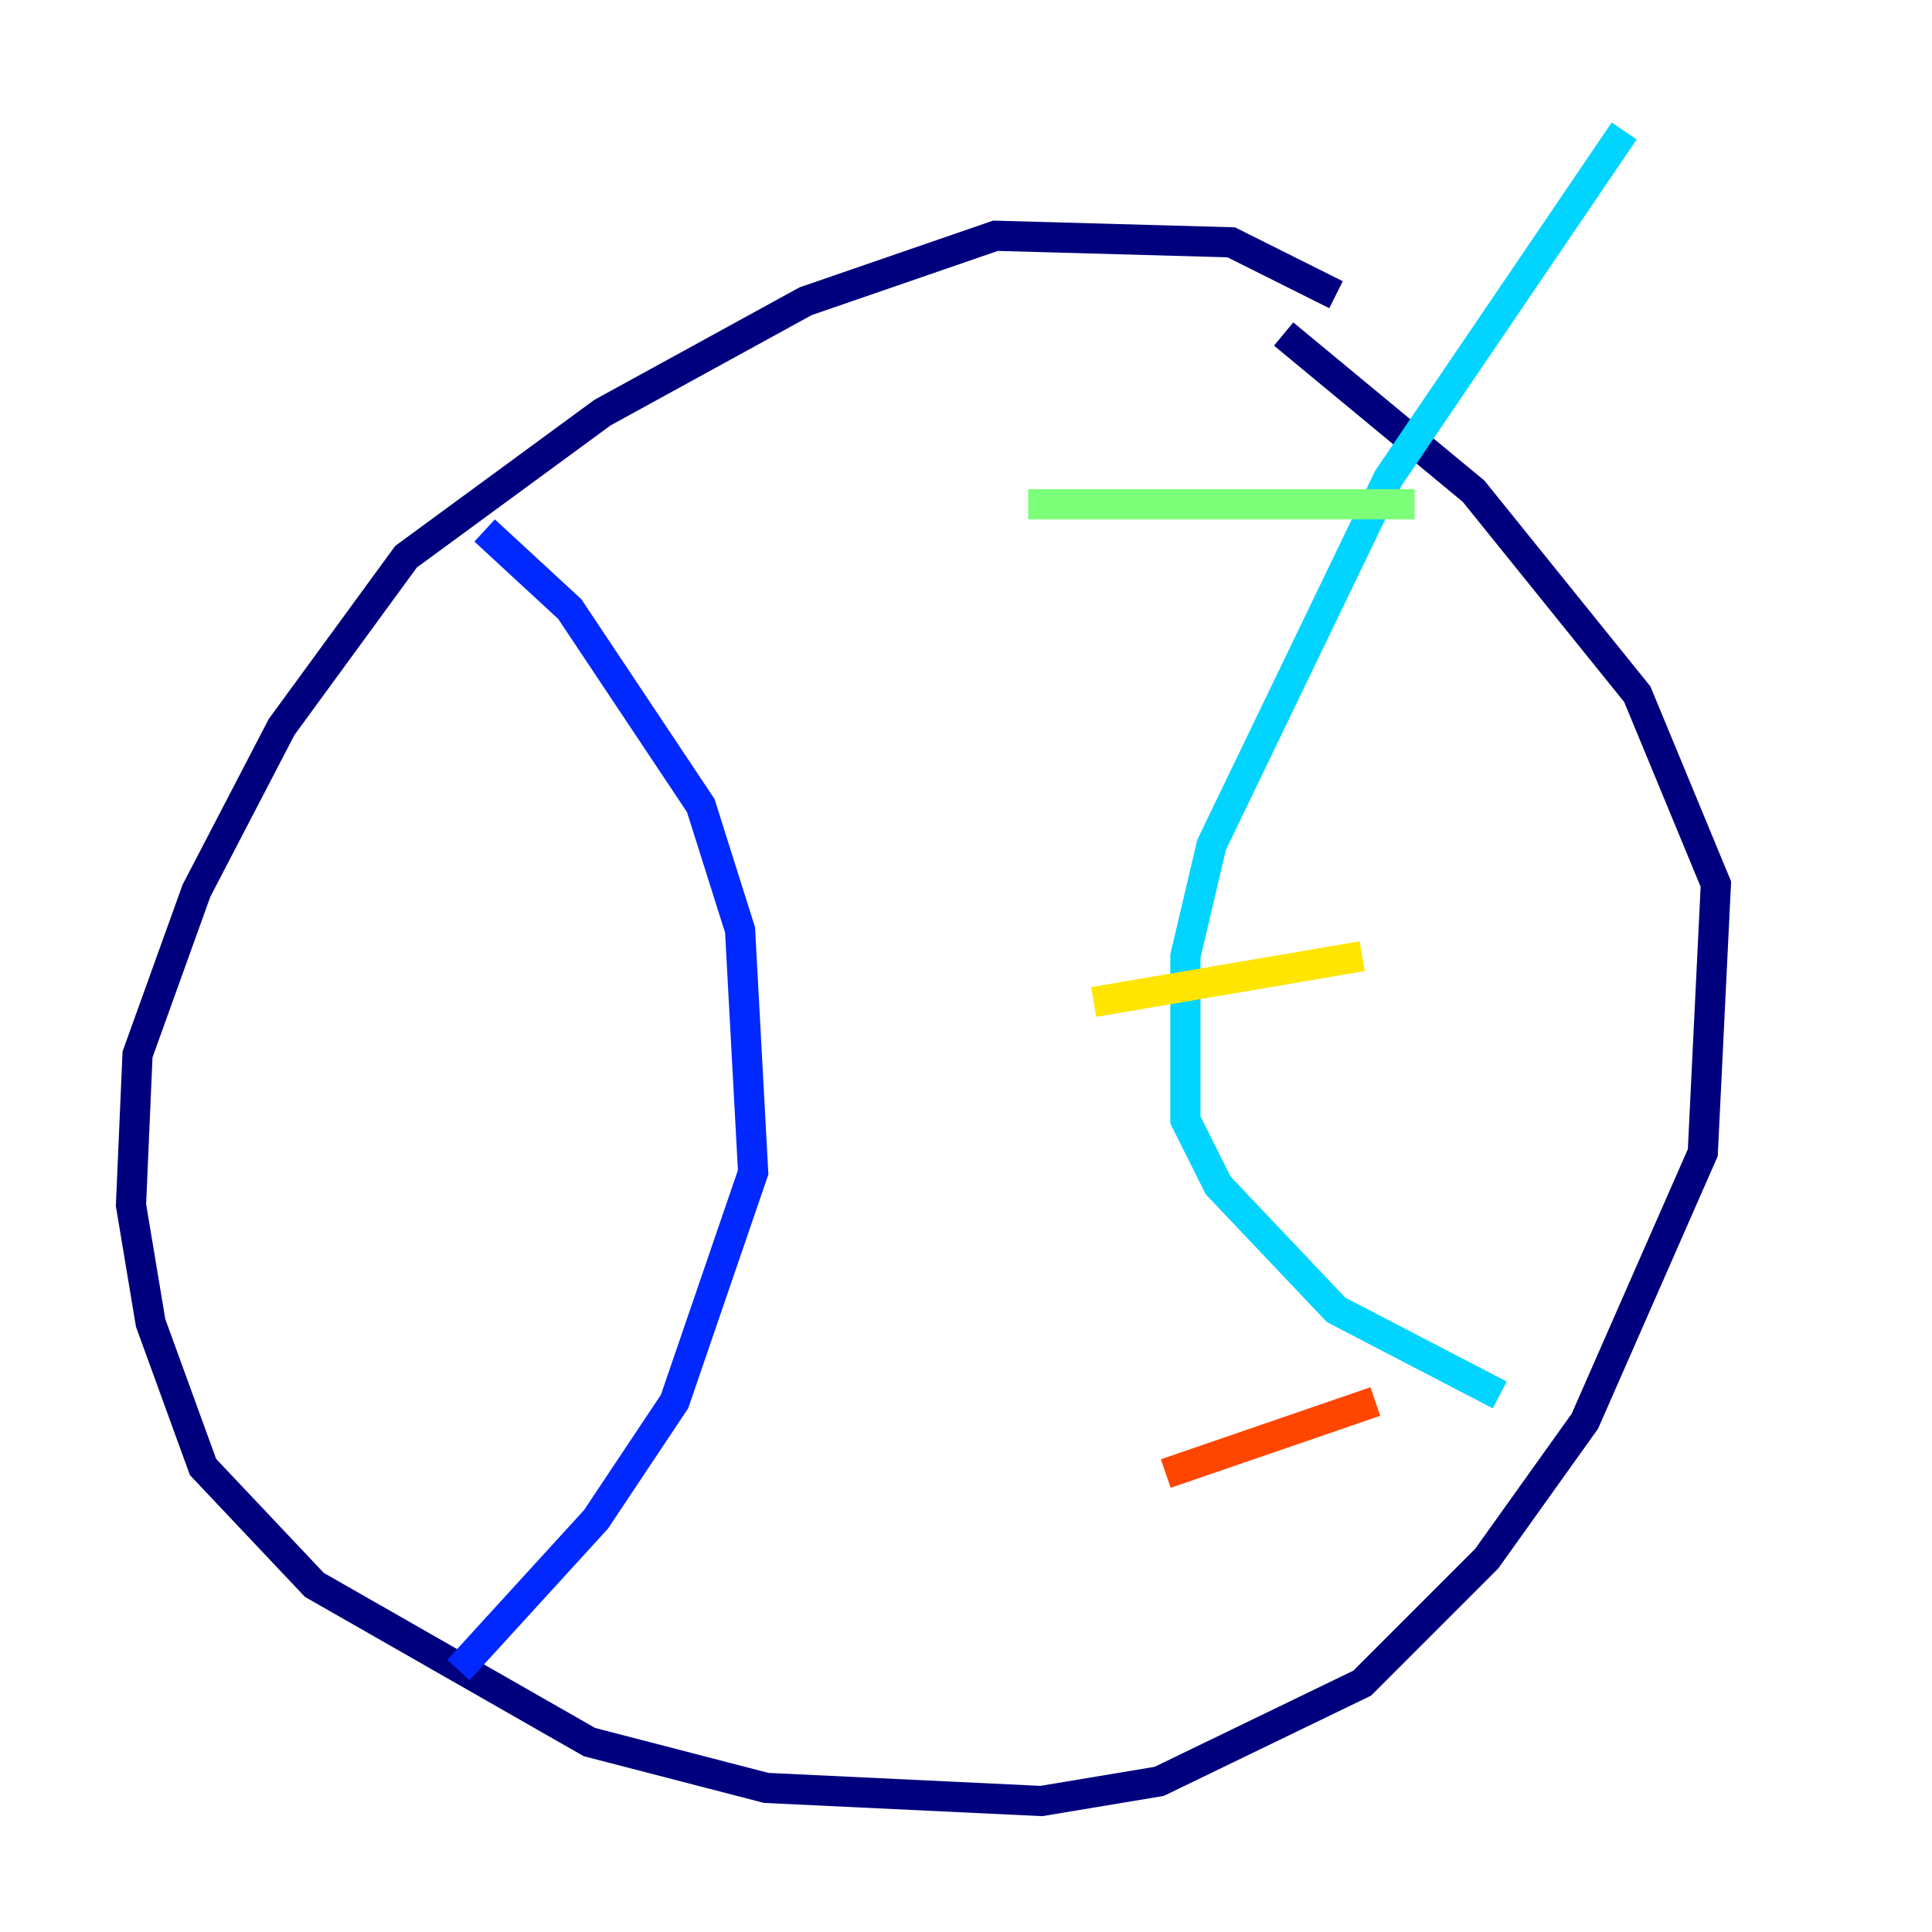 <?xml version="1.0" encoding="utf-8" ?>
<svg baseProfile="tiny" height="128" version="1.2" viewBox="0,0,128,128" width="128" xmlns="http://www.w3.org/2000/svg" xmlns:ev="http://www.w3.org/2001/xml-events" xmlns:xlink="http://www.w3.org/1999/xlink"><defs /><polyline fill="none" points="88.515,19.525 81.573,16.054 65.953,15.62 53.37,19.959 39.919,27.336 26.902,36.881 18.658,48.163 13.017,59.01 9.112,69.858 8.678,79.837 9.98,87.647 13.451,97.193 20.827,105.003 39.051,115.417 50.766,118.454 68.99,119.322 76.8,118.02 90.251,111.512 98.495,103.268 105.003,94.156 112.814,76.366 113.681,58.576 108.475,45.993 97.627,32.542 85.044,22.129" stroke="#00007f" stroke-width="2" /><polyline fill="none" points="32.108,35.146 37.749,40.352 46.427,53.37 49.031,61.614 49.898,77.668 44.691,92.854 39.485,100.664 30.373,110.644" stroke="#0028ff" stroke-width="2" /><polyline fill="none" points="107.607,8.678 91.986,31.675 80.271,55.973 78.536,63.349 78.536,74.197 80.705,78.536 88.515,86.78 99.363,92.42" stroke="#00d4ff" stroke-width="2" /><polyline fill="none" points="68.122,33.41 93.722,33.41" stroke="#7cff79" stroke-width="2" /><polyline fill="none" points="72.461,66.386 90.251,63.349" stroke="#ffe500" stroke-width="2" /><polyline fill="none" points="77.234,97.627 91.119,92.854" stroke="#ff4600" stroke-width="2" /><polyline fill="none" points="27.77,49.464 27.77,49.464" stroke="#7f0000" stroke-width="2" /></svg>